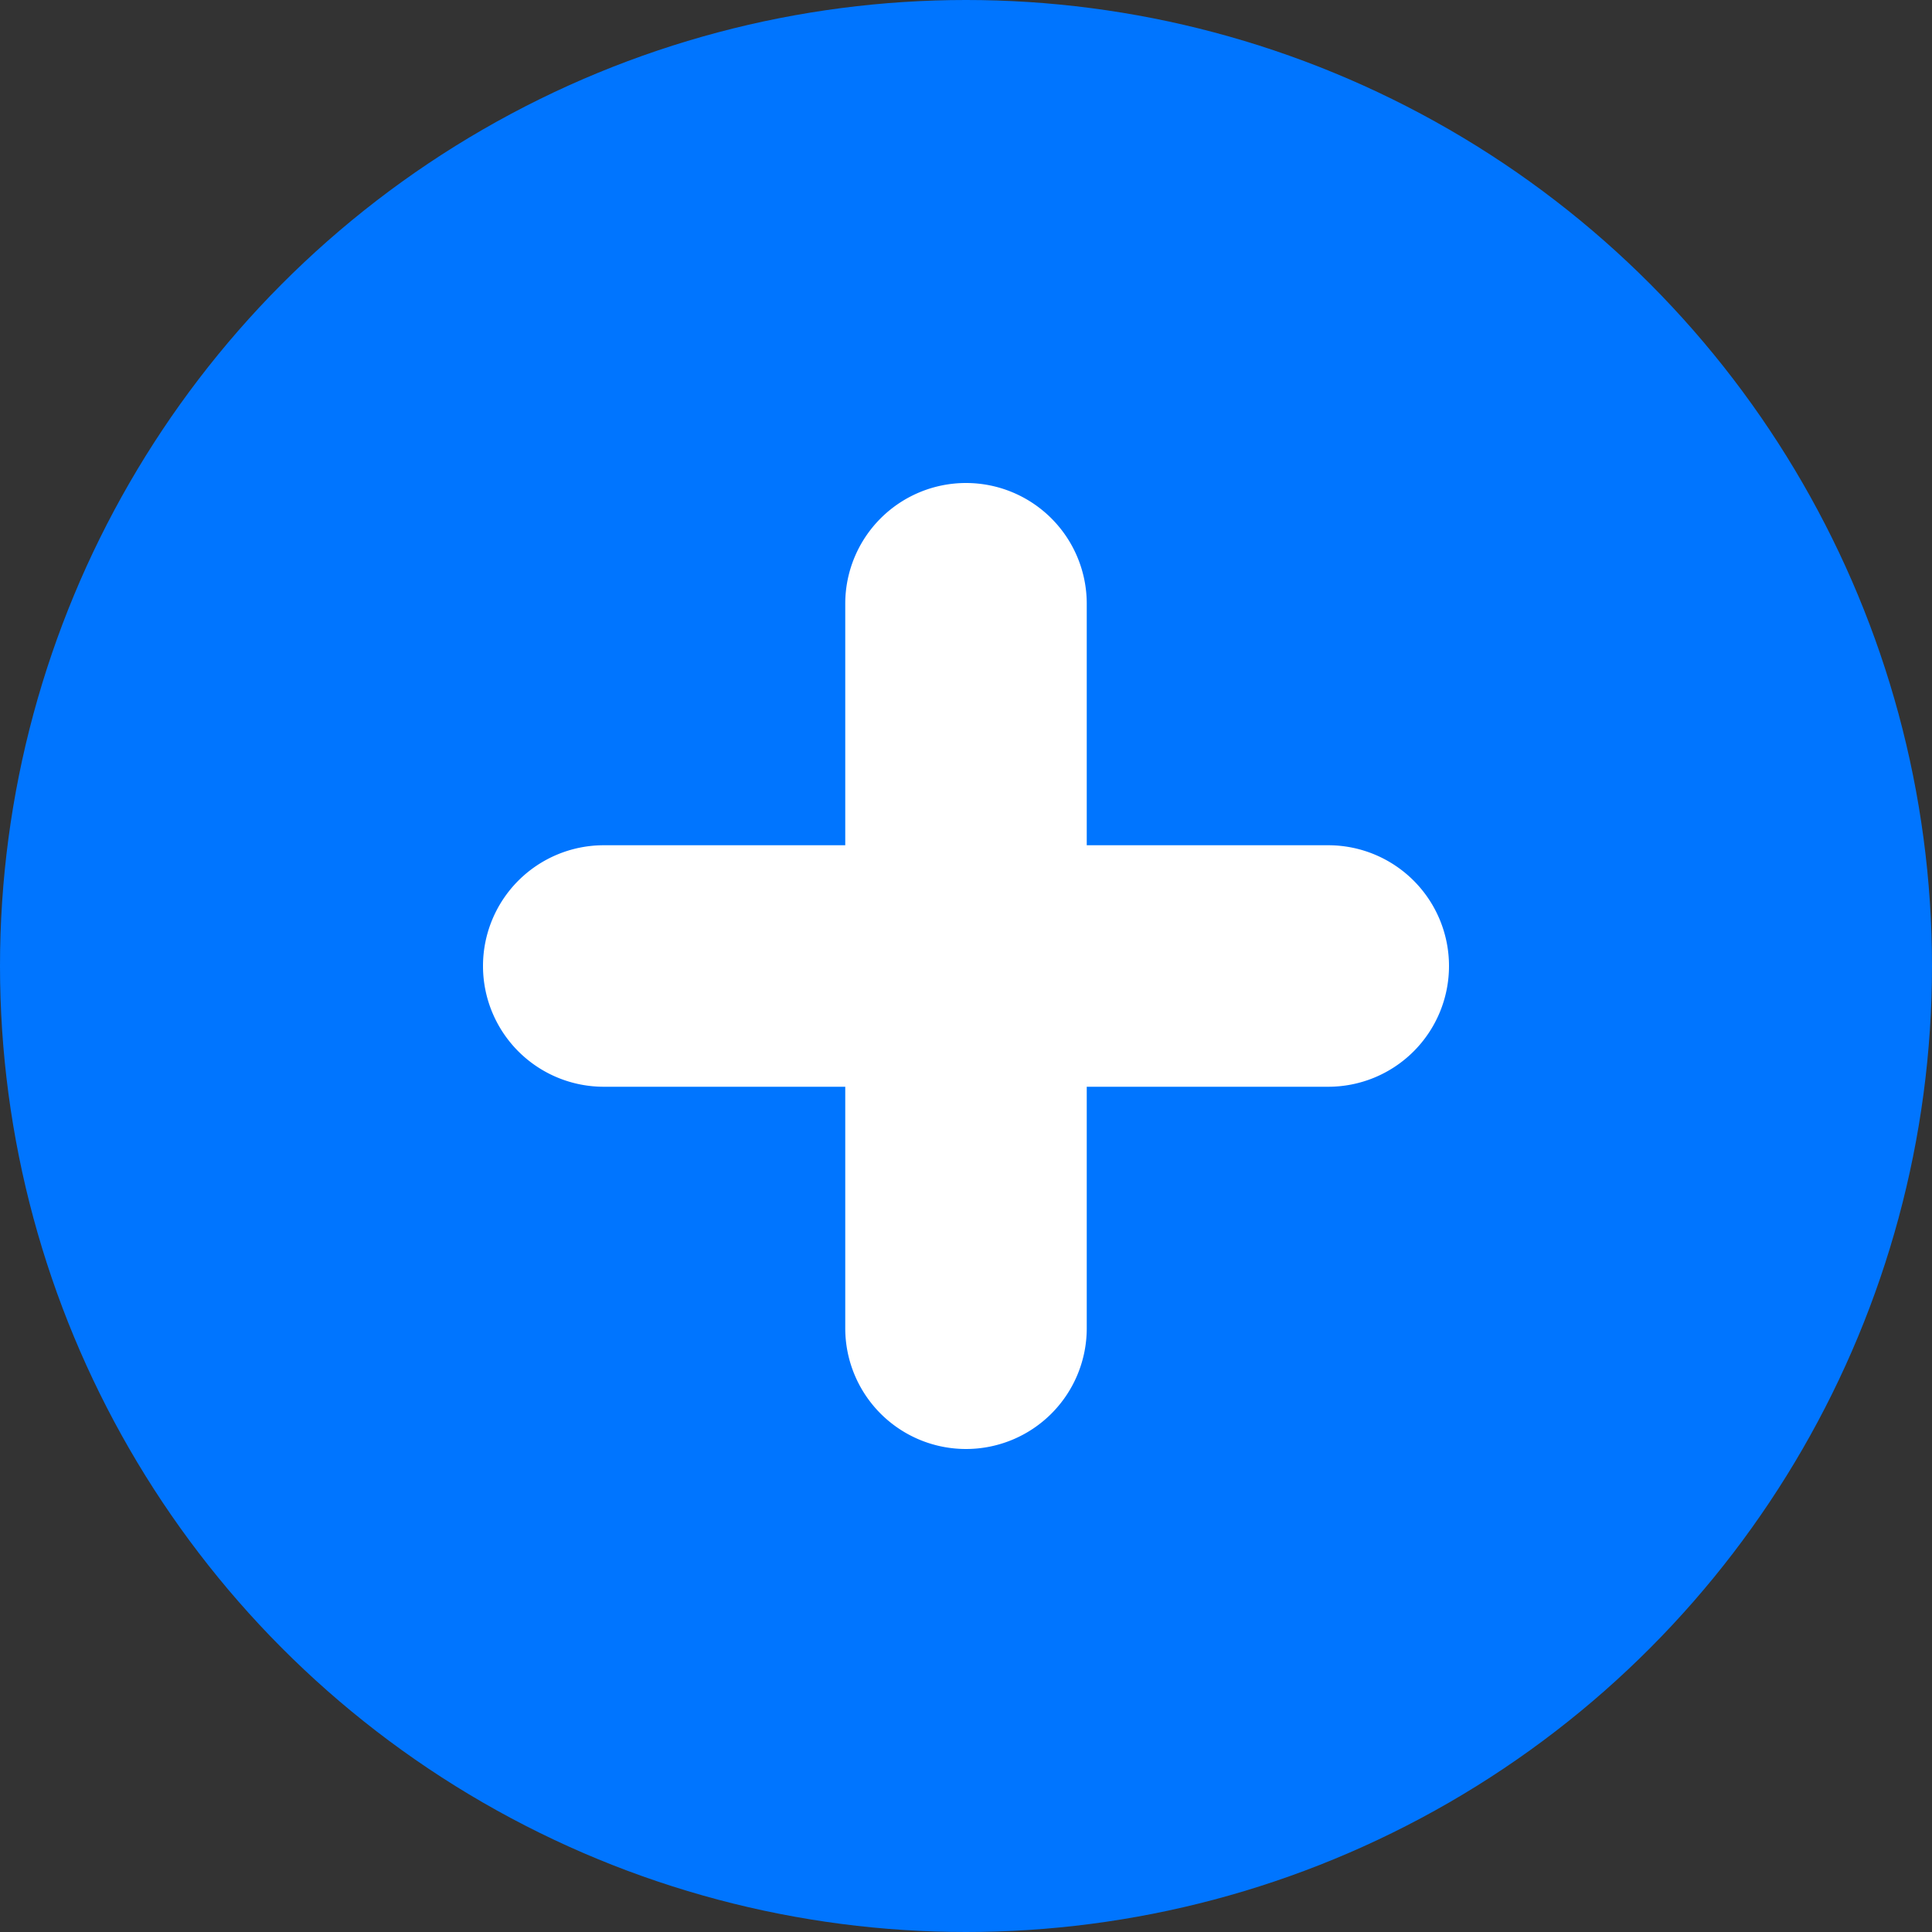 <svg xmlns="http://www.w3.org/2000/svg" width="16" height="16" viewBox="0 0 16 16"><rect x="0" y="0" width="16" height="16" fill="#333333" stroke="none"/><defs><style>.a{fill:#0075ff;}.b{fill:#fff;}</style></defs><g transform="translate(-270 -101)"><circle class="a" cx="8" cy="8" r="8" transform="translate(270 101)"/><path class="b" d="M-1898-2197v-2h-2a1,1,0,0,1-1-1,1,1,0,0,1,1-1h2v-2a1,1,0,0,1,1-1,1,1,0,0,1,1,1v2h2a1,1,0,0,1,1,1,1,1,0,0,1-1,1h-2v2a1,1,0,0,1-1,1A1,1,0,0,1-1898-2197Z" transform="translate(2175 2309)"/></g></svg>